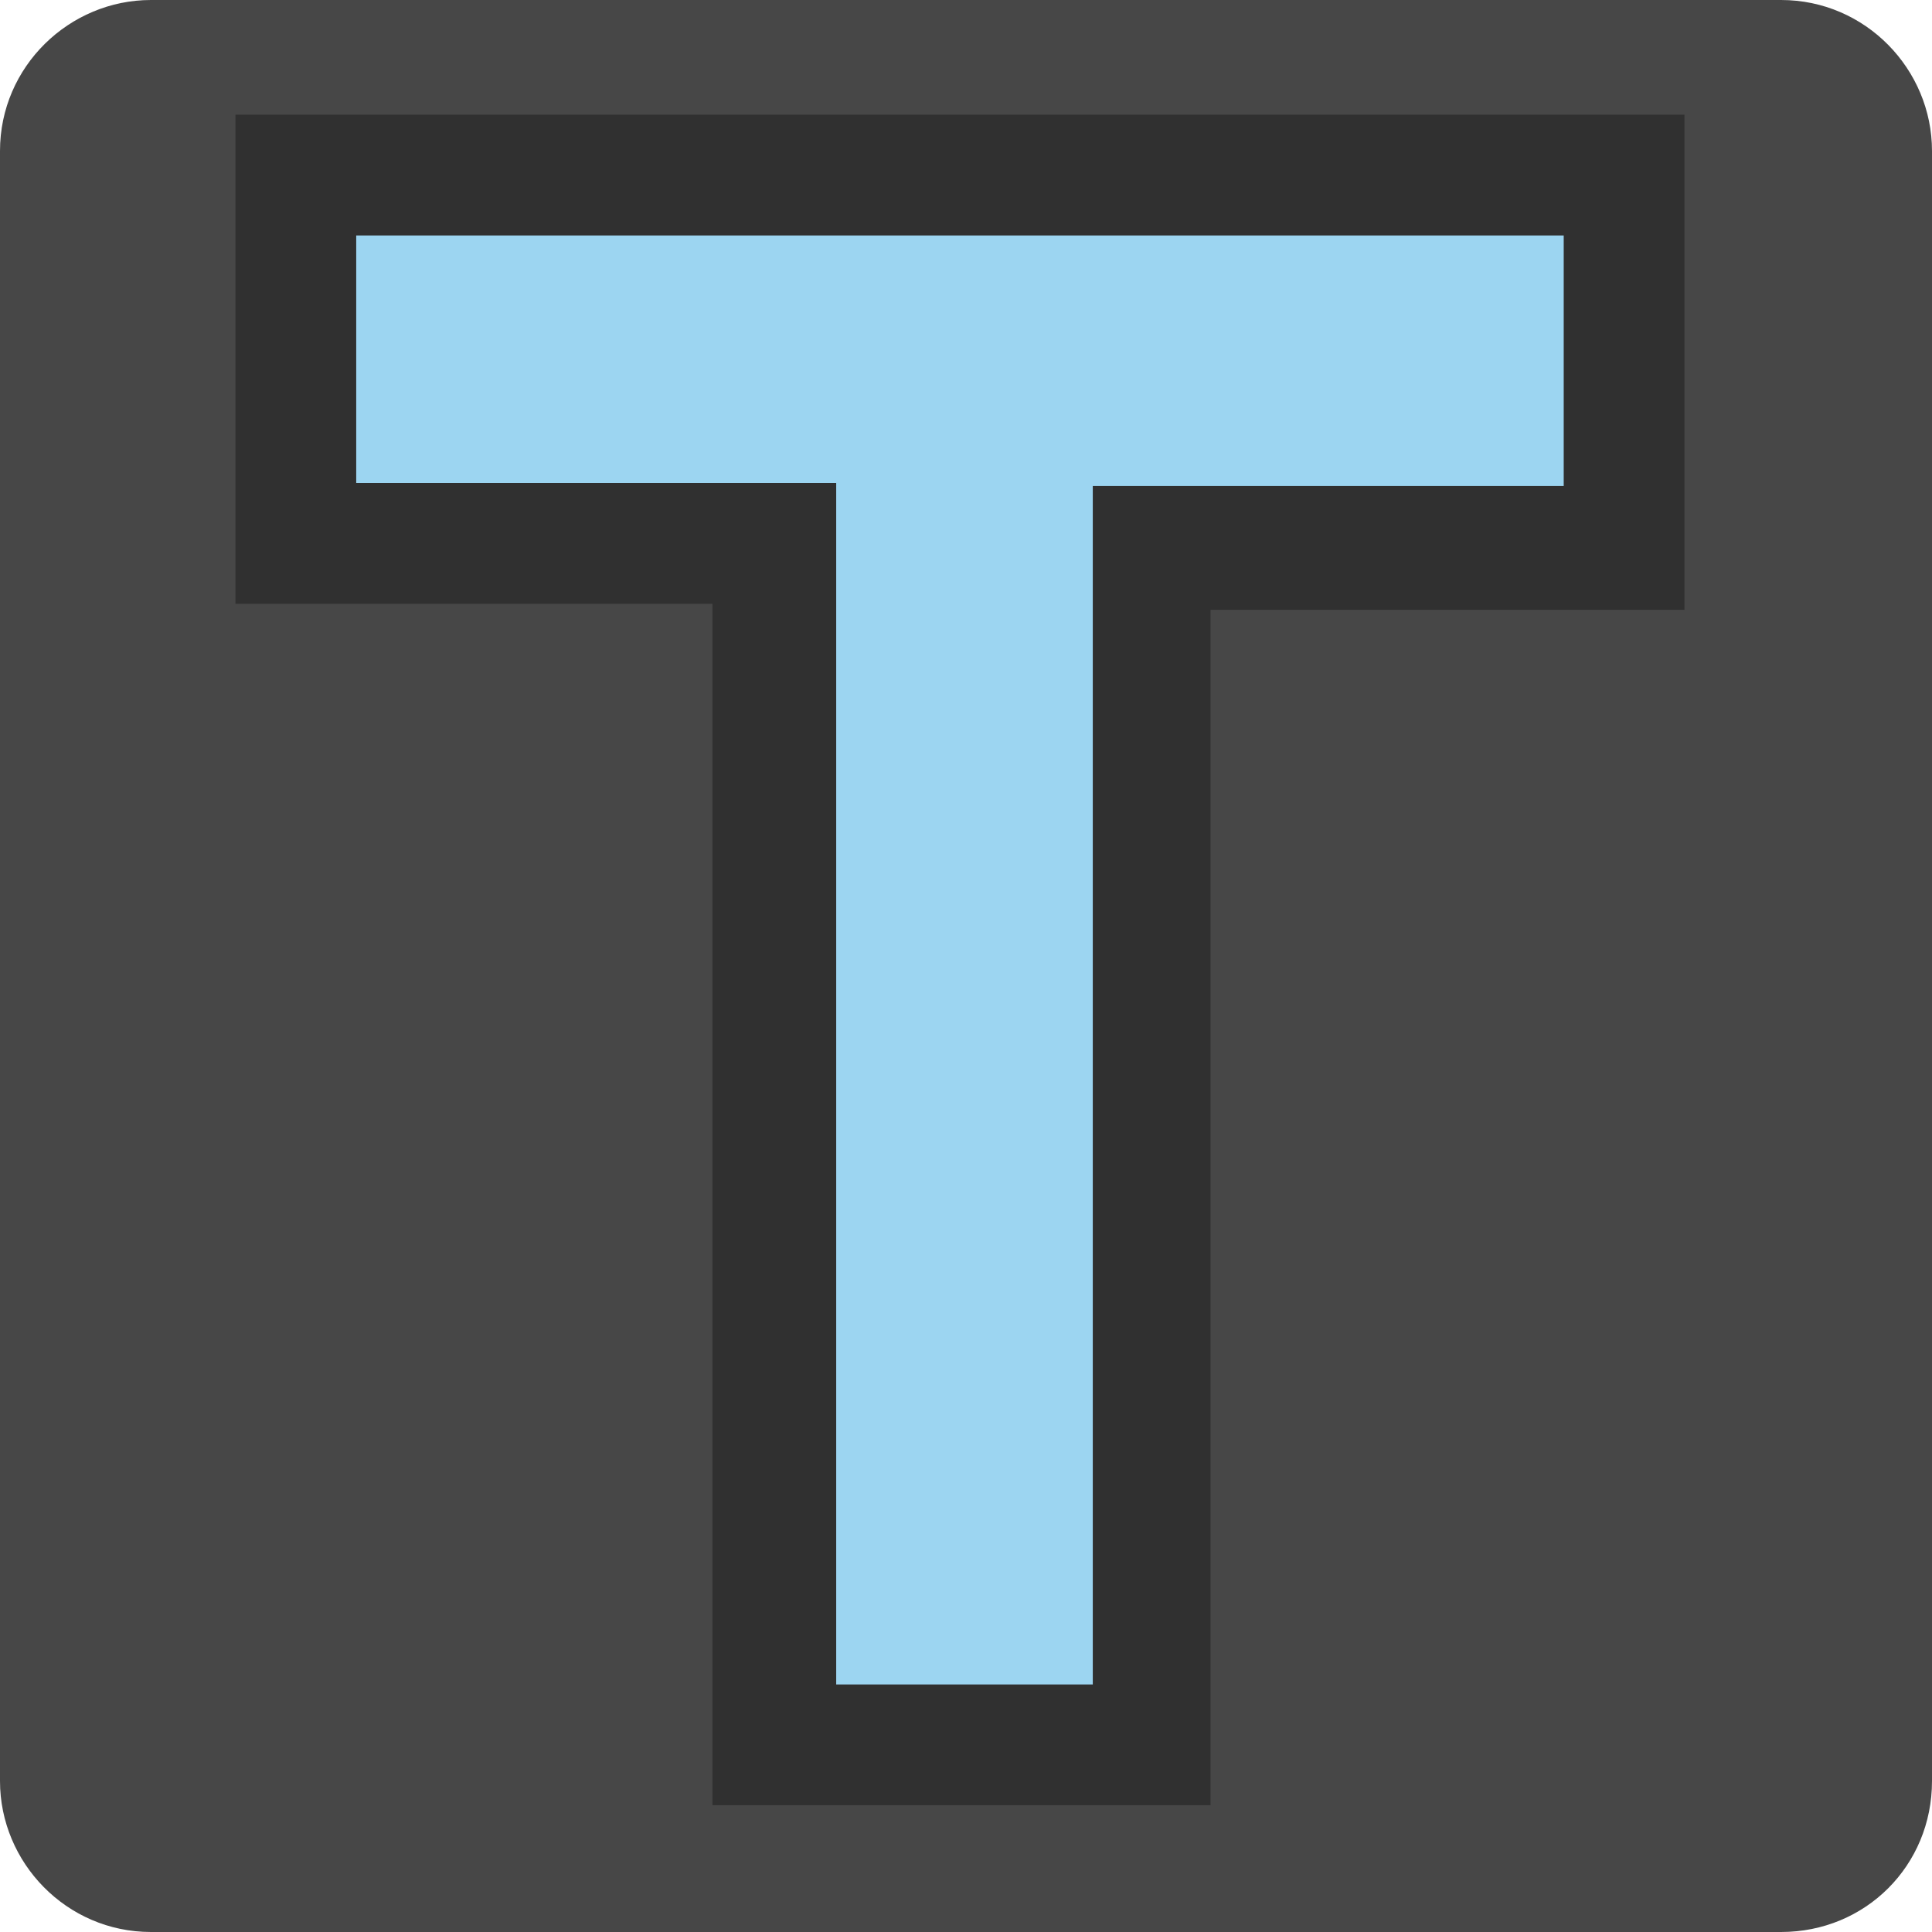 <?xml version="1.0" encoding="utf-8"?>
<!-- Generator: Adobe Illustrator 22.1.0, SVG Export Plug-In . SVG Version: 6.00 Build 0)  -->
<svg version="1.1" id="图层_1" xmlns="http://www.w3.org/2000/svg" xmlns:xlink="http://www.w3.org/1999/xlink" x="0px" y="0px"
	 viewBox="0 0 64 64" style="enable-background:new 0 0 64 64;" xml:space="preserve">
<style type="text/css">
	.st0{fill:#474747;}
	.st1{fill:#9CD5F1;}
	.st2{fill:#303030;}
</style>
<path class="st0" d="M59,64H5c-2.8,0-5-2.3-5-5V5c0-2.8,2.3-5,5-5h54c2.8,0,5,2.3,5,5v54C64,61.8,61.8,64,59,64z"/>
<g>
	<polygon class="st1" points="25.7,57.8 25.7,18 9.8,18 9.8,5.8 53.8,5.8 53.8,18.2 38.2,18.2 38.2,57.8 	"/>
	<path class="st2" d="M51.8,7.8v8.3H36.2v39.7h-8.5V16H11.8V7.8H51.8 M55.8,3.8h-4h-40h-4v4V16v4h4h11.8v35.8v4h4h8.5h4v-4V20.2
		h11.7h4v-4V7.8V3.8L55.8,3.8z"/>
</g>
</svg>
